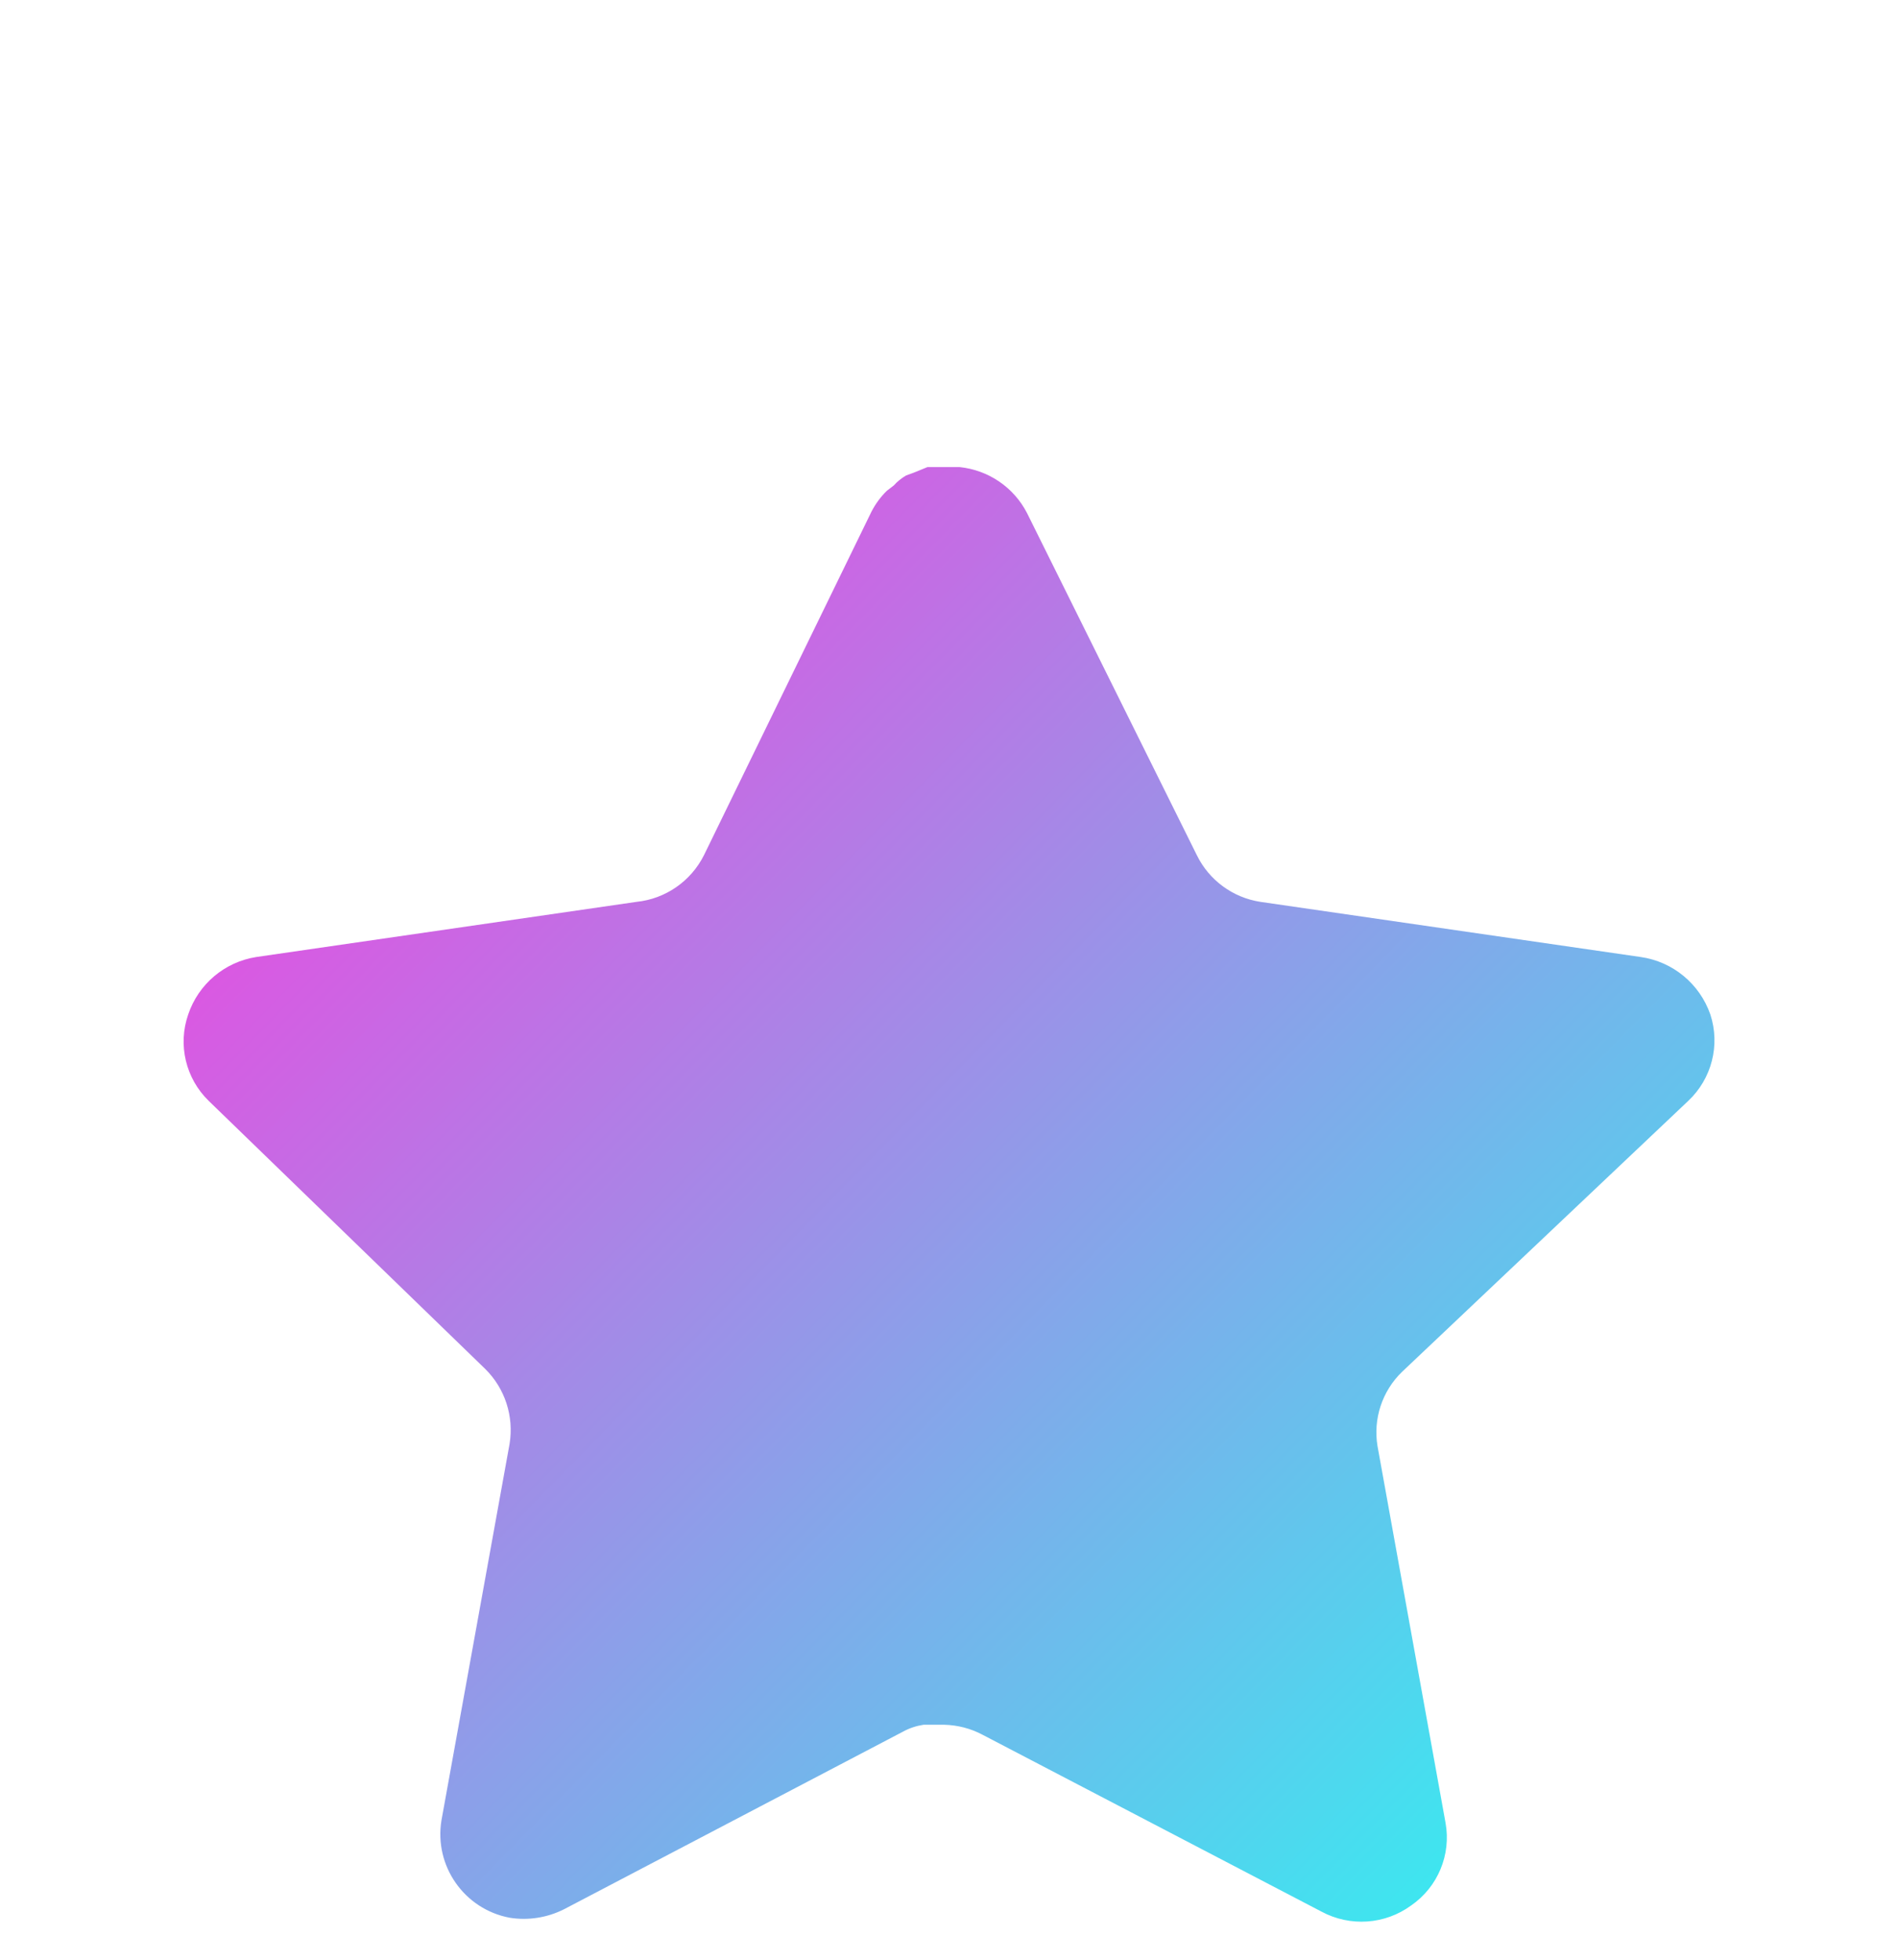 <svg width="31" height="32" viewBox="0 0 31 32" fill="none" xmlns="http://www.w3.org/2000/svg">
<g filter="url(#filter0_d_2_260634)">
<path d="M22.898 18.402C22.574 18.716 22.425 19.169 22.499 19.614L23.61 25.765C23.704 26.286 23.484 26.813 23.048 27.114C22.62 27.427 22.051 27.465 21.585 27.215L16.049 24.327C15.856 24.224 15.643 24.169 15.424 24.163H15.085C14.968 24.181 14.853 24.218 14.748 24.276L9.21 27.177C8.936 27.314 8.626 27.363 8.323 27.314C7.583 27.174 7.089 26.47 7.21 25.726L8.323 19.576C8.396 19.127 8.248 18.671 7.924 18.352L3.41 13.977C3.033 13.611 2.901 13.061 3.074 12.565C3.241 12.069 3.669 11.708 4.185 11.627L10.398 10.726C10.87 10.677 11.285 10.389 11.498 9.964L14.235 4.352C14.3 4.227 14.384 4.112 14.485 4.014L14.598 3.927C14.656 3.862 14.724 3.808 14.799 3.764L14.935 3.714L15.148 3.627H15.674C16.144 3.676 16.558 3.957 16.774 4.377L19.548 9.964C19.748 10.373 20.136 10.657 20.585 10.726L26.798 11.627C27.323 11.702 27.761 12.065 27.935 12.565C28.099 13.066 27.958 13.616 27.573 13.977L22.898 18.402Z" fill="url(#paint0_linear_2_260634)"/>
</g>
<defs>
<filter id="filter0_d_2_260634" x="2.999" y="3.627" width="25.003" height="27.752" filterUnits="userSpaceOnUse" color-interpolation-filters="sRGB">
<feFlood flood-opacity="0" result="BackgroundImageFix"/>
<feColorMatrix in="SourceAlpha" type="matrix" values="0 0 0 0 0 0 0 0 0 0 0 0 0 0 0 0 0 0 127 0" result="hardAlpha"/>
<feOffset dy="4"/>
<feComposite in2="hardAlpha" operator="out"/>
<feColorMatrix type="matrix" values="0 0 0 0 0 0 0 0 0 0 0 0 0 0 0 0 0 0 0.25 0"/>
<feBlend mode="normal" in2="BackgroundImageFix" result="effect1_dropShadow_2_260634"/>
<feBlend mode="normal" in="SourceGraphic" in2="effect1_dropShadow_2_260634" result="shape"/>
</filter>
<linearGradient id="paint0_linear_2_260634" x1="3" y1="4.002" x2="28" y2="28.502" gradientUnits="userSpaceOnUse">
<stop stop-color="#FF37DF"/>
<stop offset="1" stop-color="#22FFF2"/>
</linearGradient>
</defs>
</svg>
